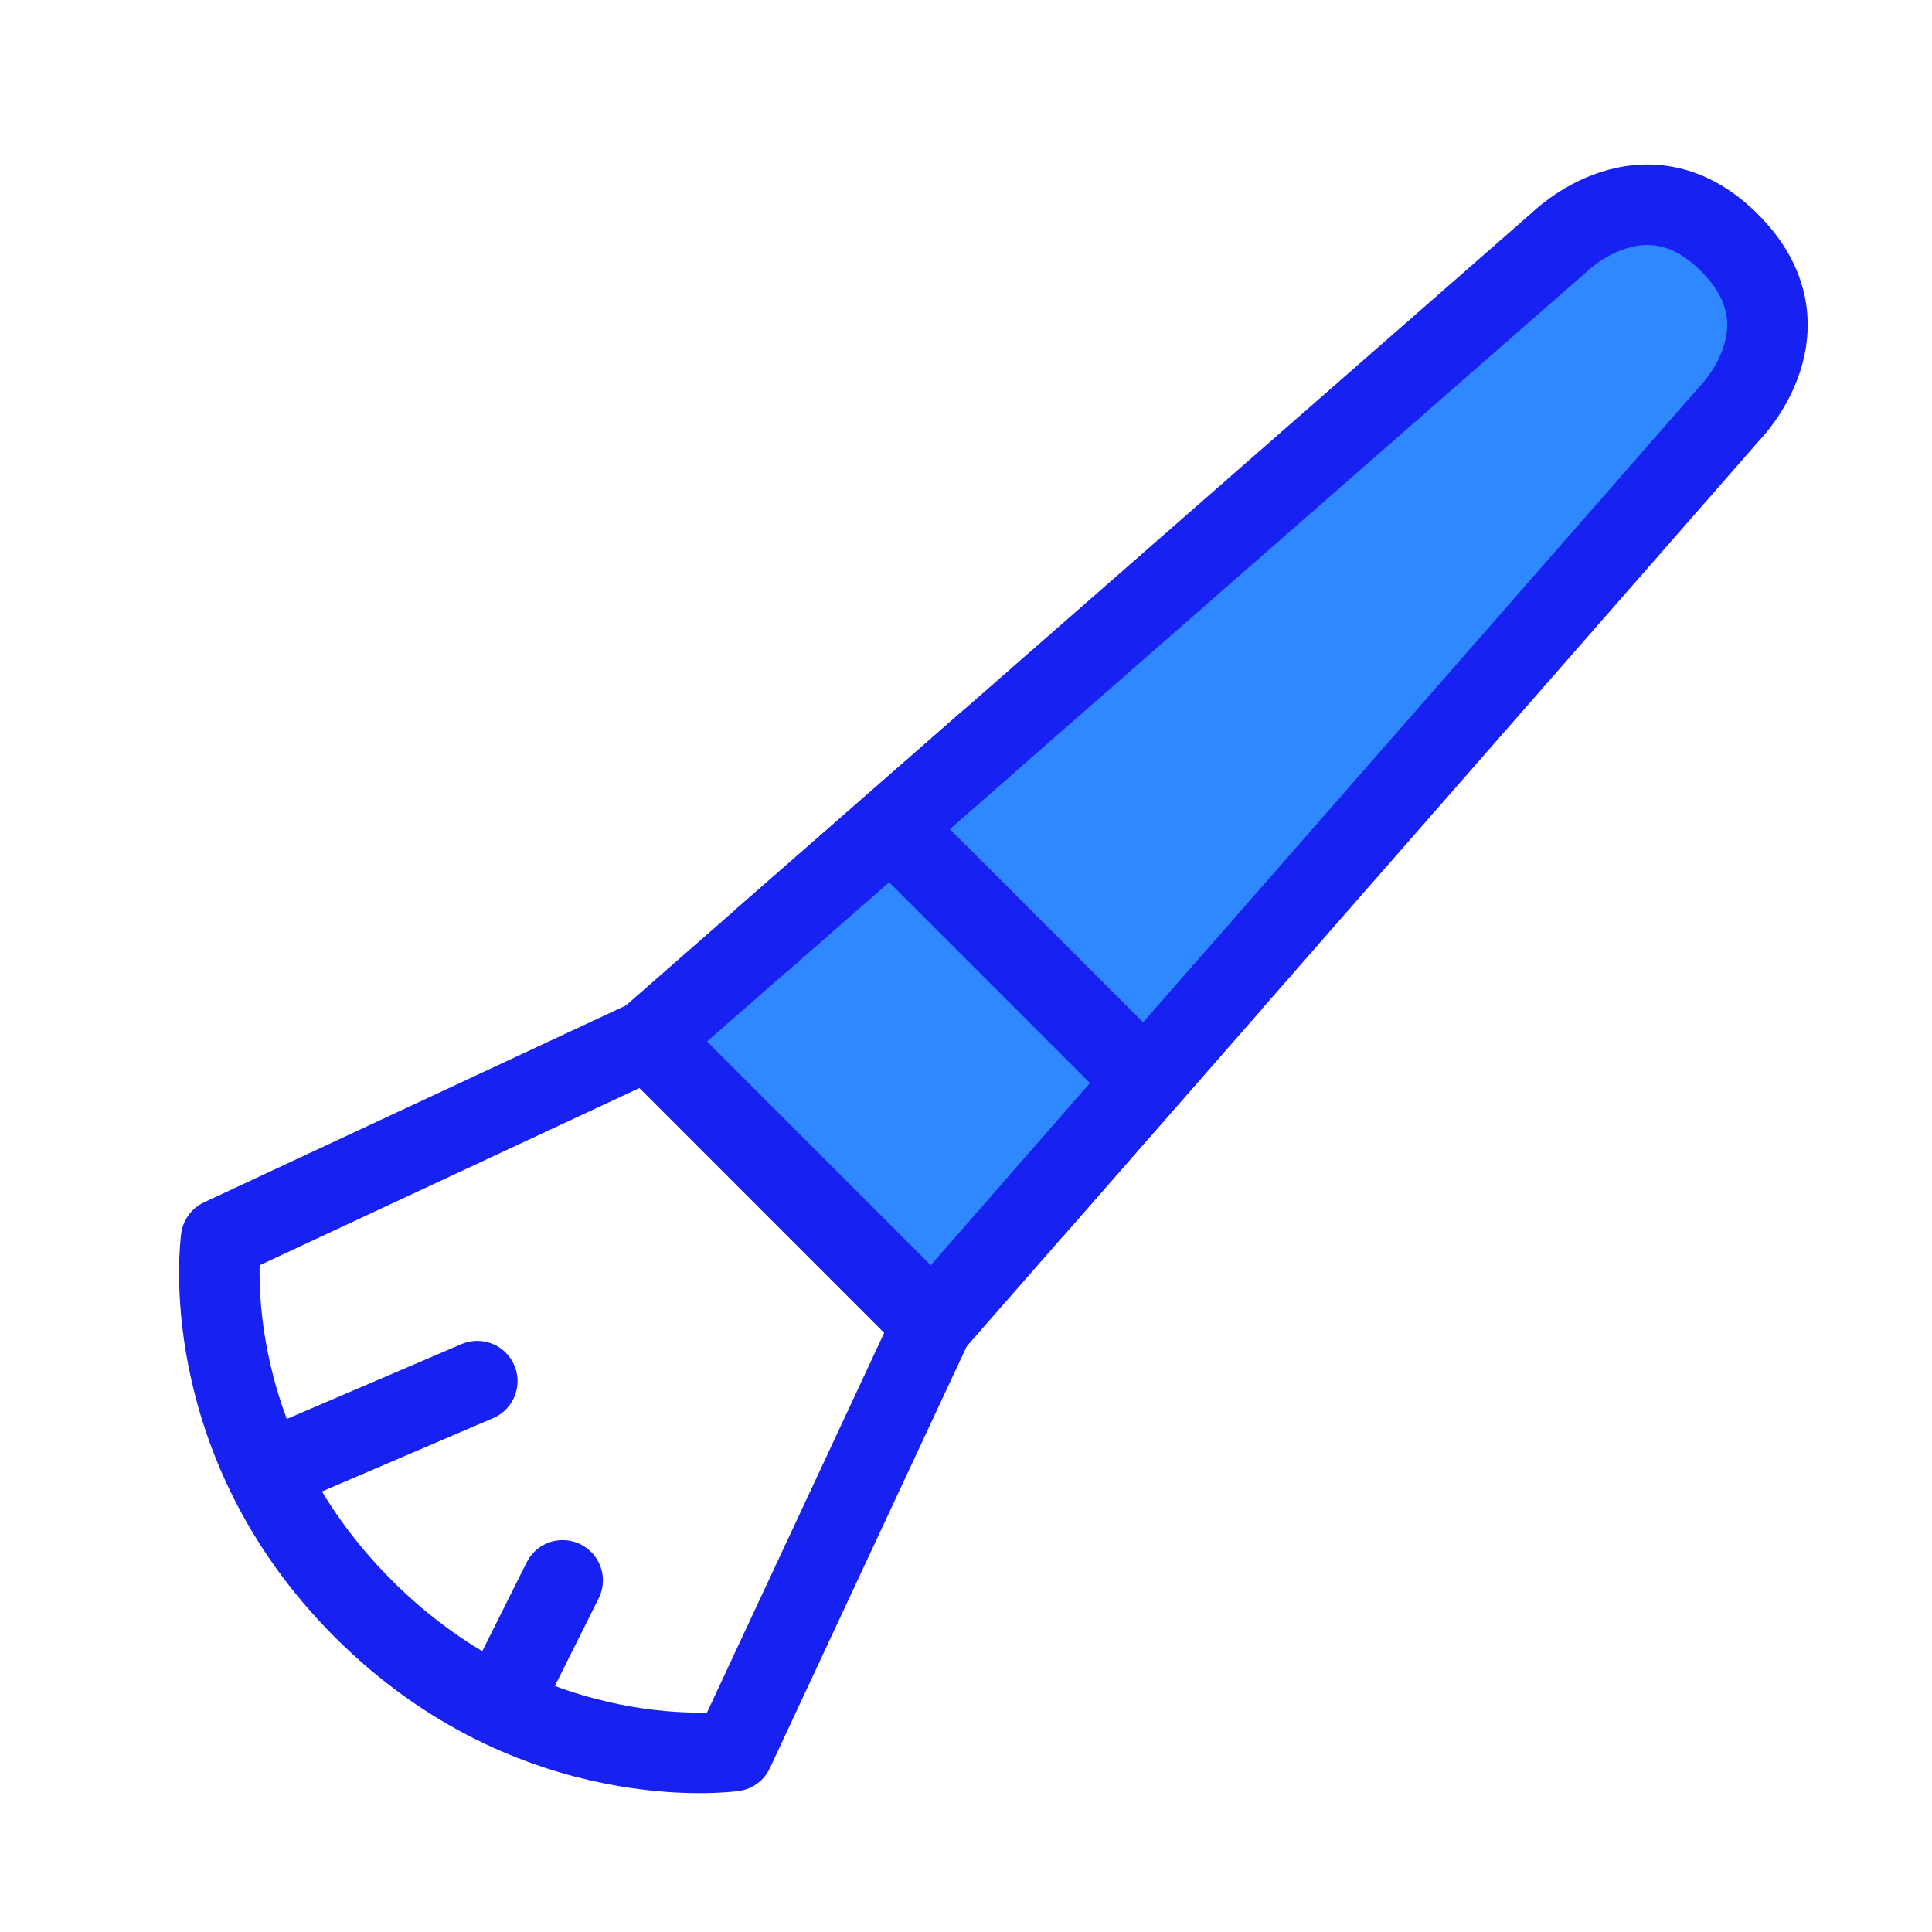 <?xml version="1.0" encoding="UTF-8"?><svg width="24" height="24" viewBox="0 0 48 48" fill="none" xmlns="http://www.w3.org/2000/svg"><g clip-path="url(#icon-2876a4de184981dc)"><path d="M16.099 25.829L38.727 6.03C38.727 6.03 40.848 3.908 42.969 6.03C45.09 8.151 42.969 10.272 42.969 10.272L23.17 32.9L16.099 25.829Z" fill="#2F88FF" stroke="#1721F1" stroke-width="2" stroke-linejoin="round"/><path d="M22.464 20.879L28.121 26.536" stroke="#1721F1" stroke-width="2" stroke-linecap="round" stroke-linejoin="round"/><path d="M5.493 30.778L16.1 25.828L23.171 32.9L18.221 43.506C18.221 43.506 13.271 44.213 9.029 39.971C4.786 35.728 5.493 30.778 5.493 30.778Z" stroke="#1721F1" stroke-width="2" stroke-linejoin="round"/><path d="M6.908 36.435L11.858 34.314" stroke="#1721F1" stroke-width="2" stroke-linecap="round" stroke-linejoin="round"/><path d="M12.565 42.092L13.979 39.264" stroke="#1721F1" stroke-width="2" stroke-linecap="round" stroke-linejoin="round"/><path d="M18.929 23.354L21.758 20.879L24.586 18.404" stroke="#1721F1" stroke-width="2" stroke-linejoin="round"/><path d="M30.596 24.414L28.121 27.242L25.646 30.071" stroke="#1721F1" stroke-width="2" stroke-linejoin="round"/></g><defs><clipPath id="icon-2876a4de184981dc"><rect width="48" height="48" fill="#1721F1"/></clipPath></defs></svg>